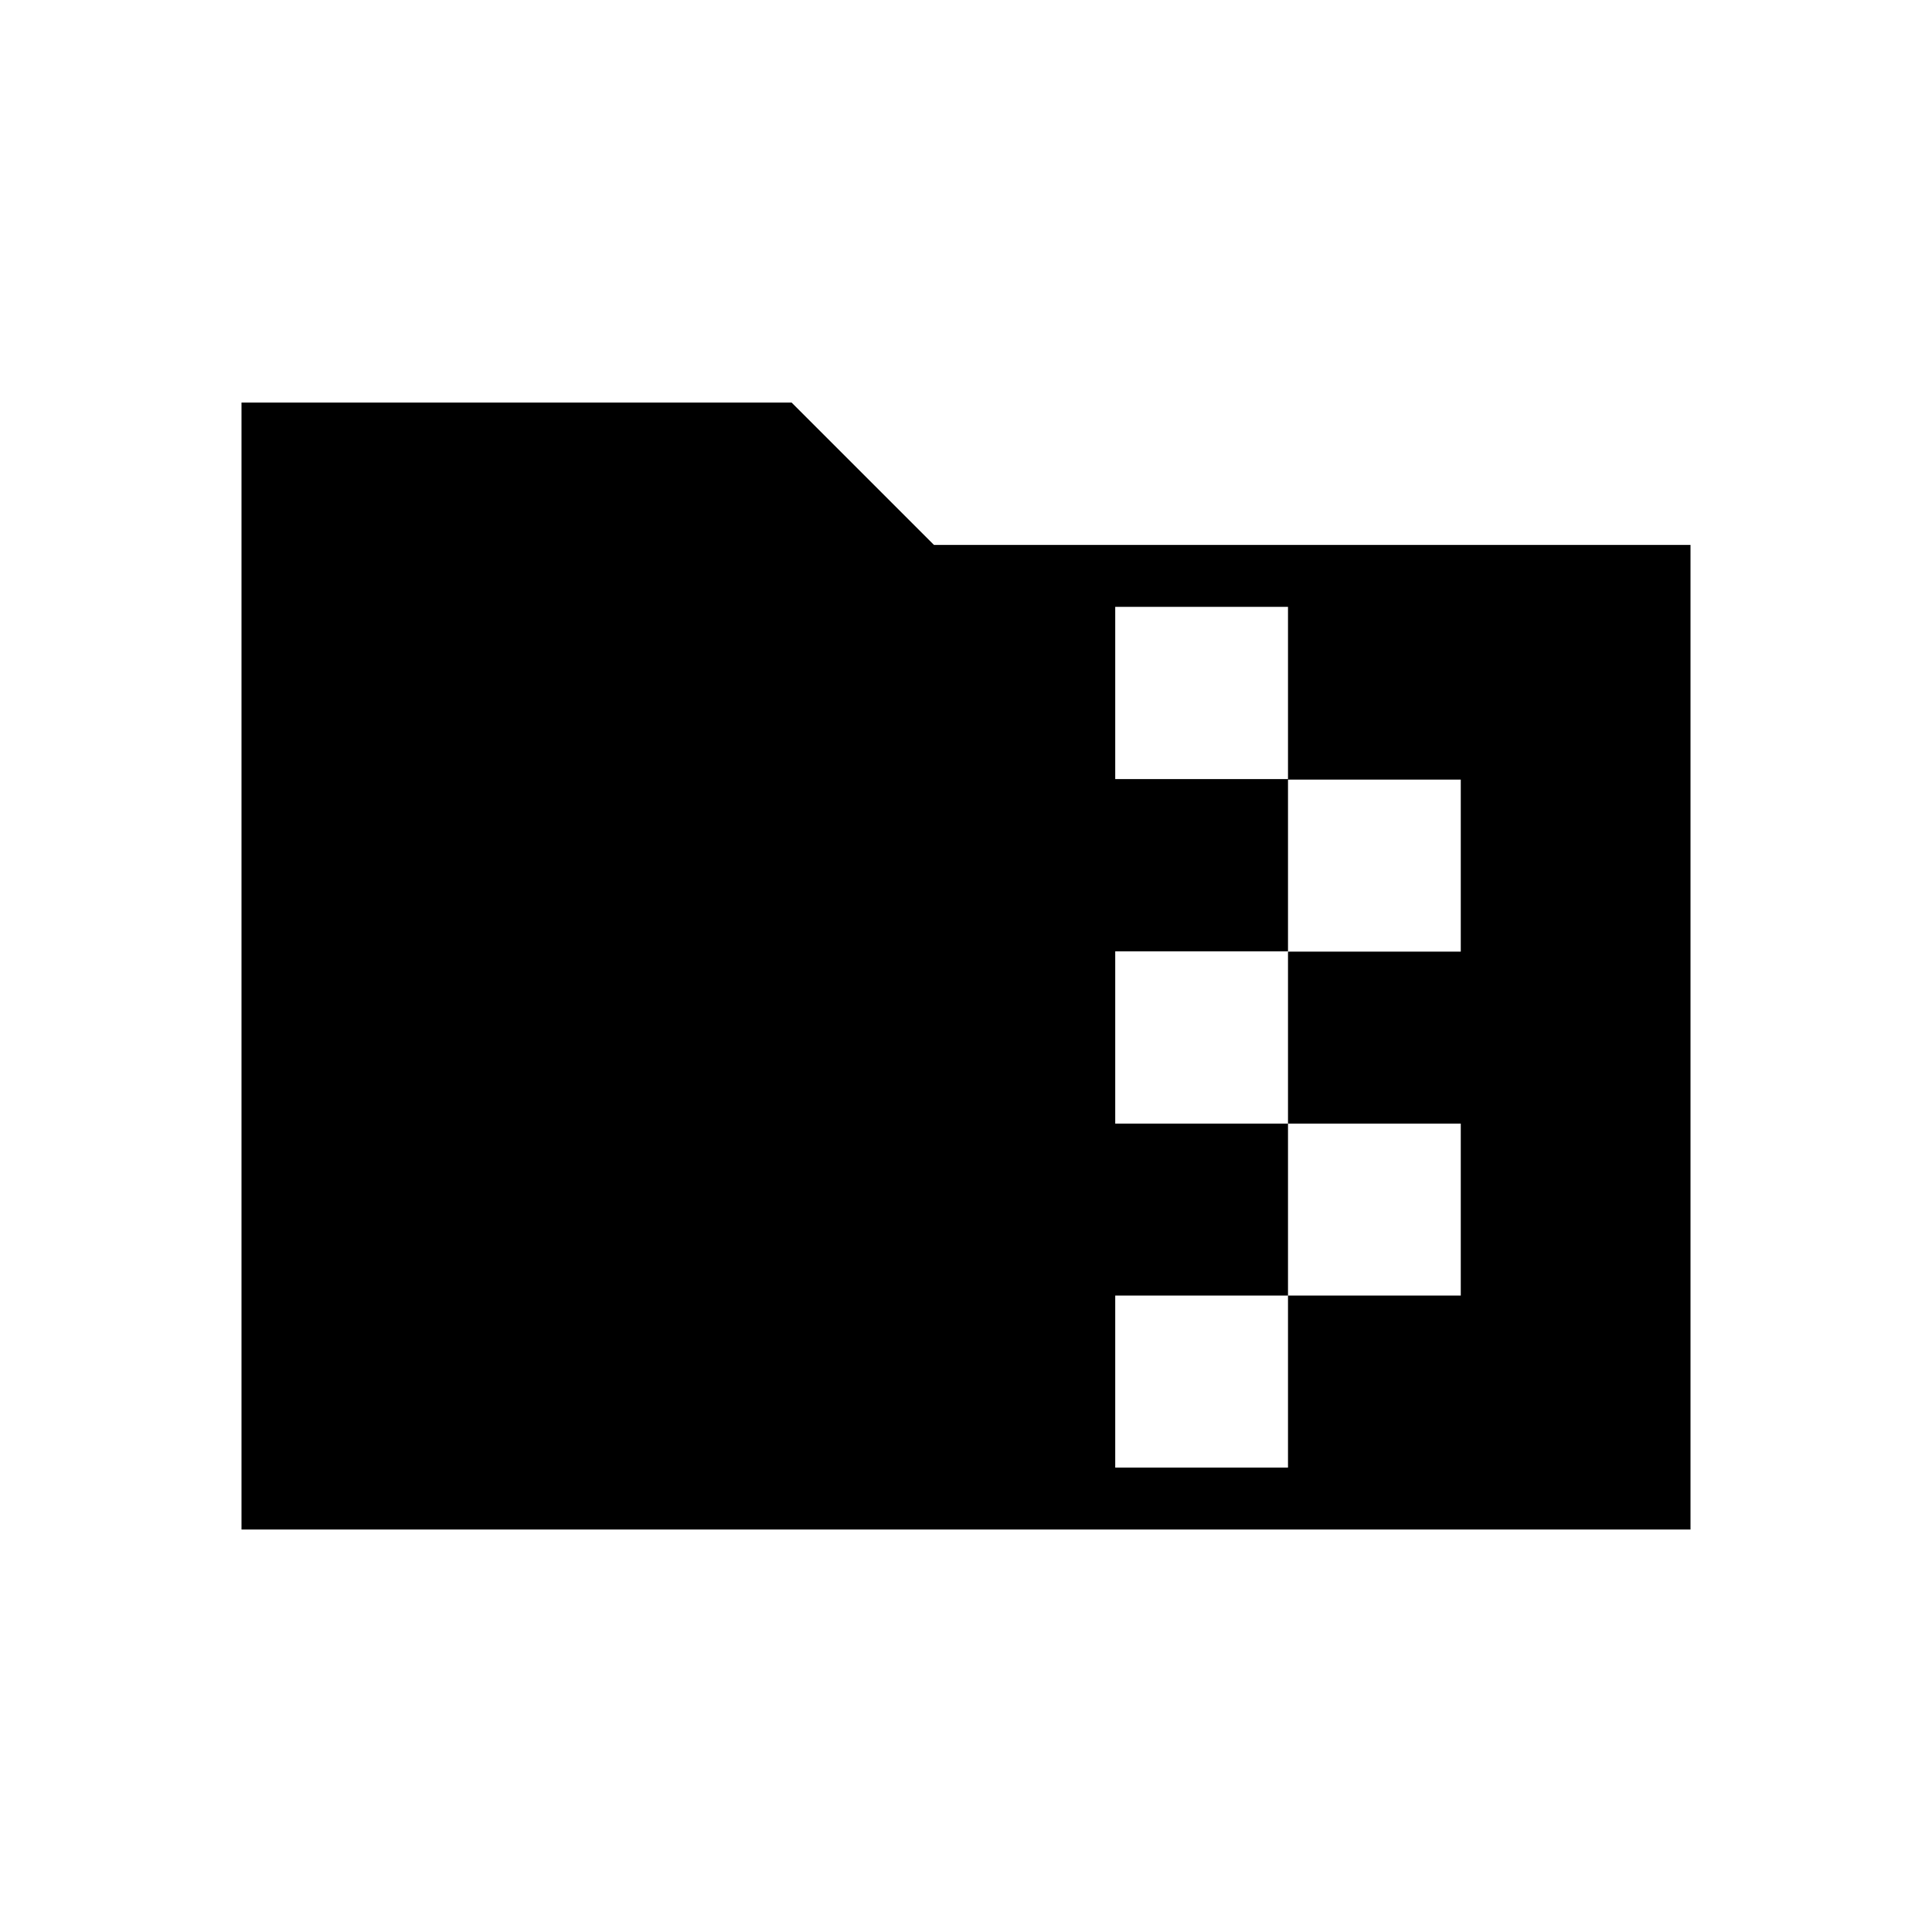 <svg xmlns="http://www.w3.org/2000/svg" width="48" height="48" viewBox="0 -960 960 960"><path d="M120-200v-560h273.31l70.77 70.77H840V-200H120Zm434.15-30.77H640v-85.46h85.85v-85.46H640v-85.46h85.85v-85.47H640v-85.84h-85.85v85.59H640v85.59h-85.85v85.59H640v85.46h-85.85v85.46Z"/></svg>